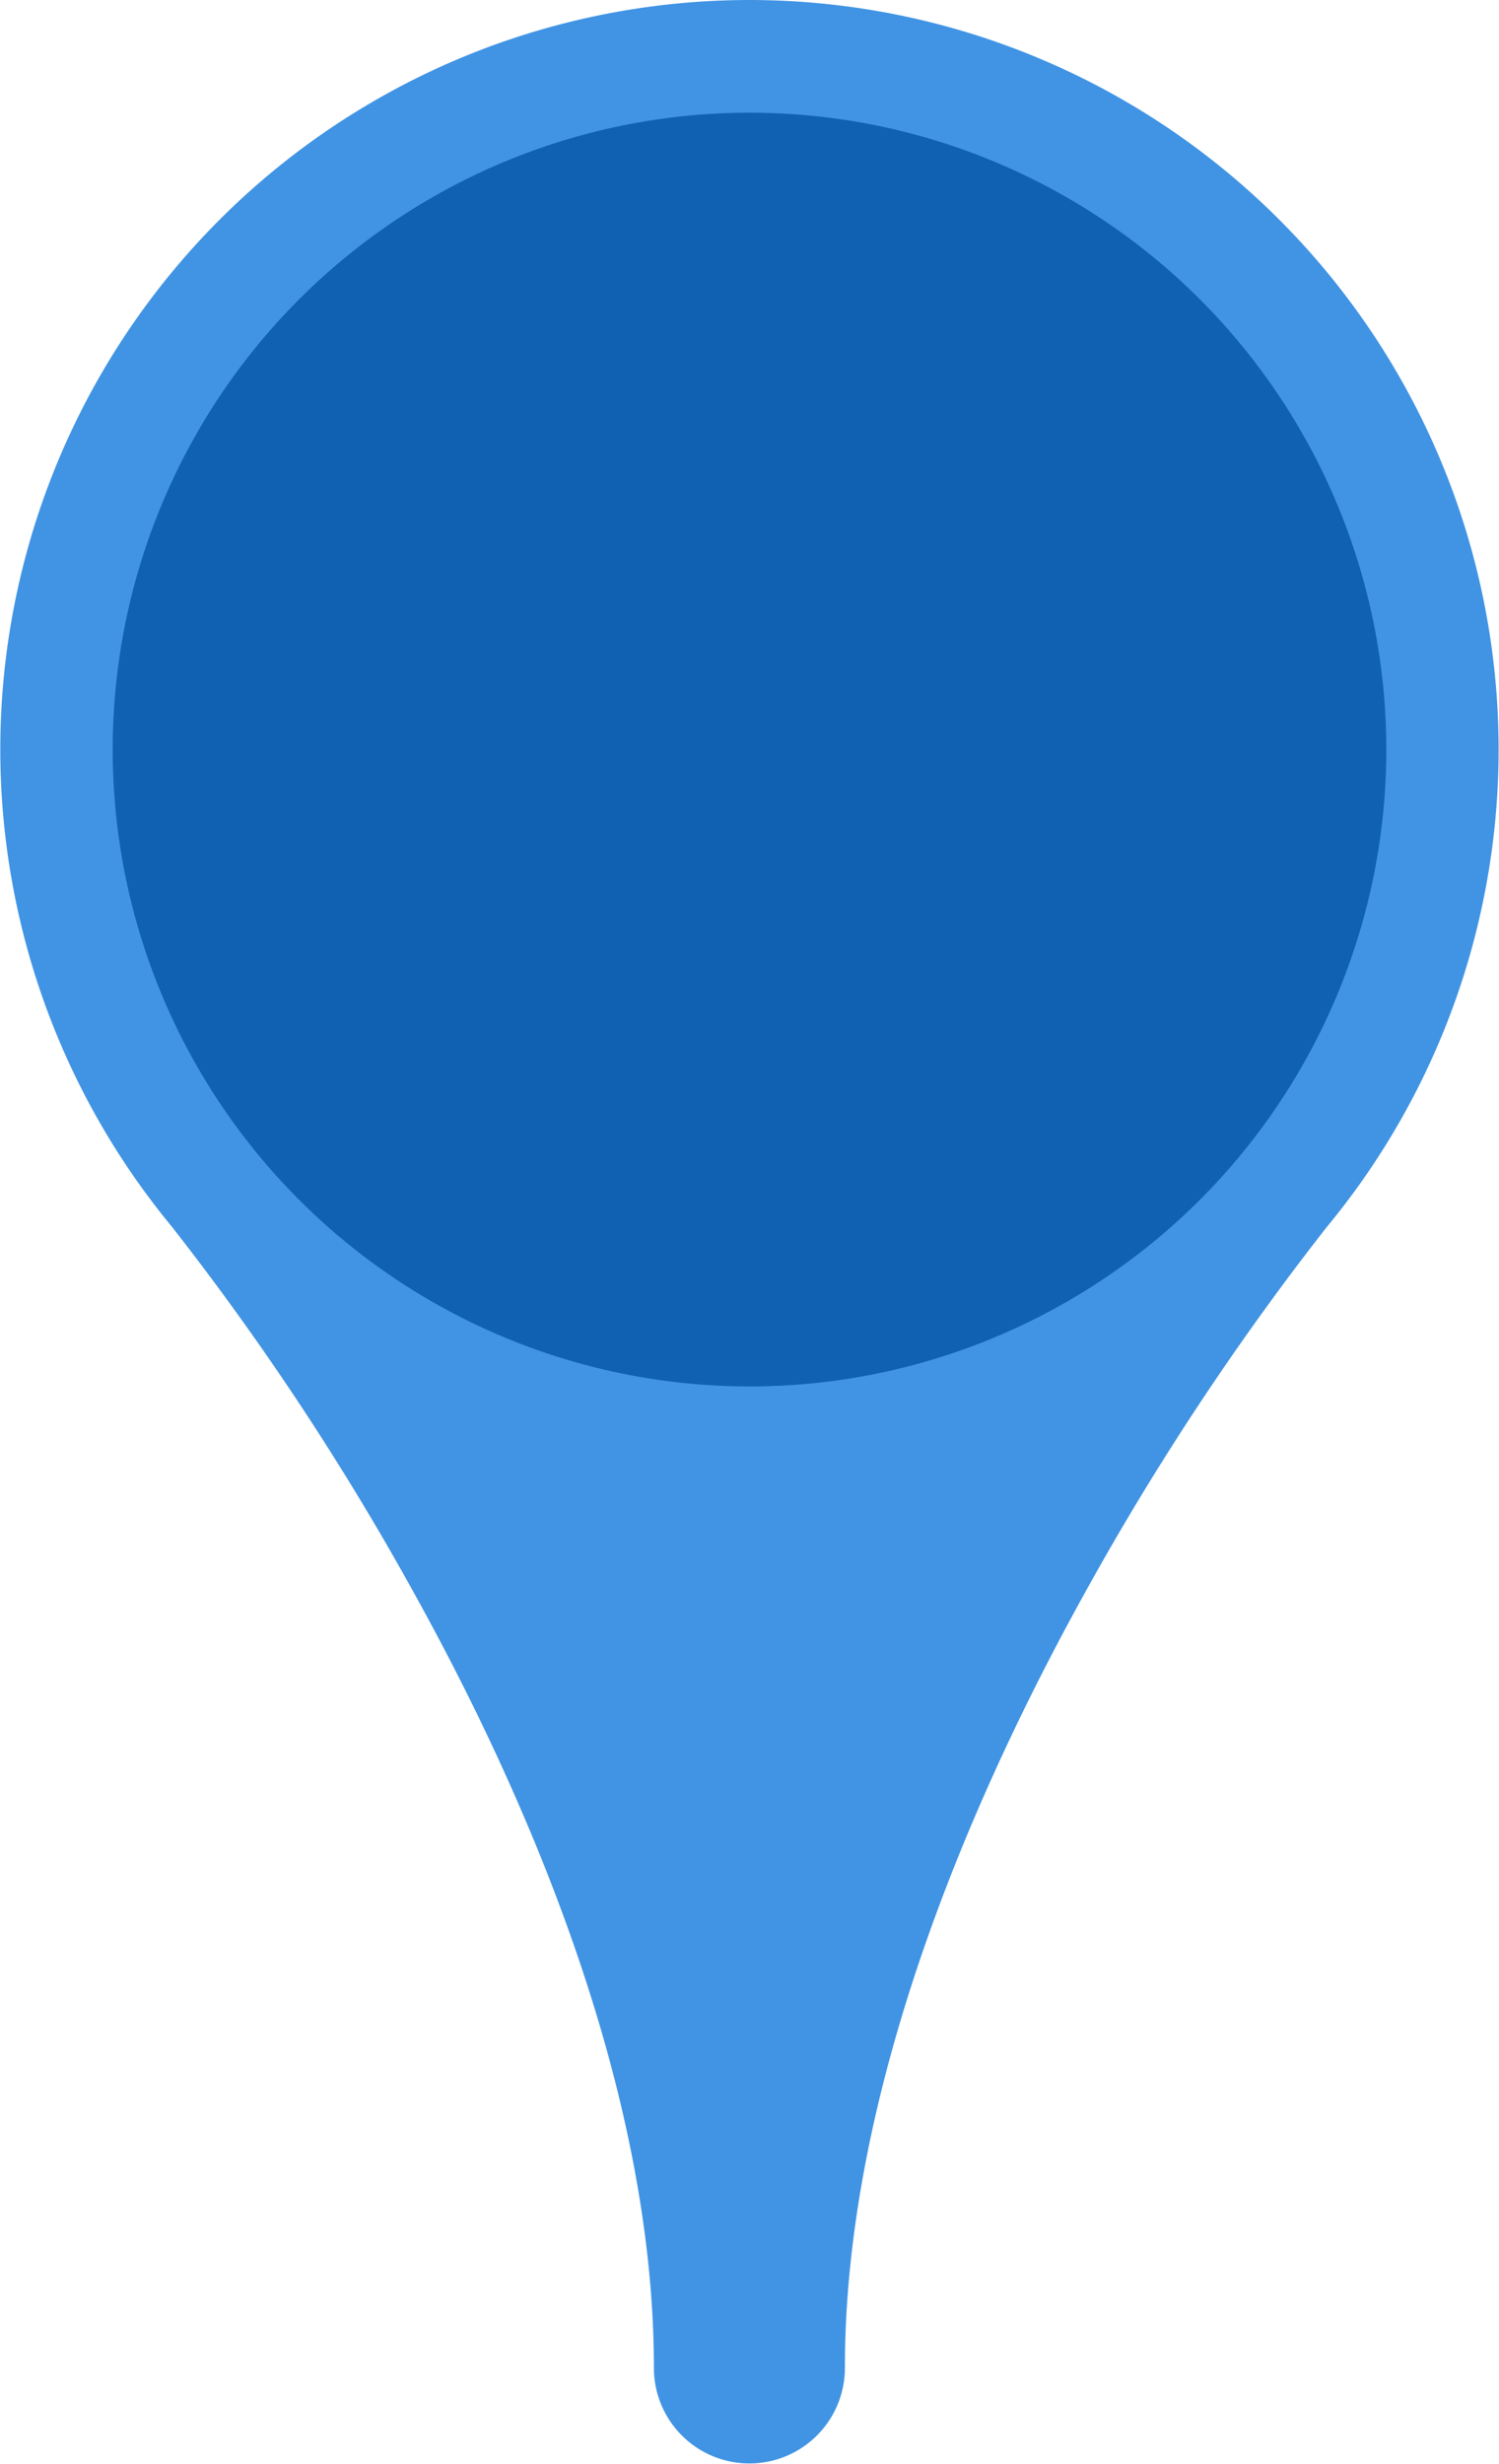 <svg id="Layer_1" data-name="Layer 1" xmlns="http://www.w3.org/2000/svg" viewBox="0 0 149.12 245.08"><defs><style>.cls-1{fill:#4194e4;}.cls-2{fill:#1061b1;}</style></defs><title>waypoint_active</title><path class="cls-1" d="M74.56,0A74.55,74.55,0,0,0,17.08,122l0.15,0.19a273.6,273.6,0,0,1,24.2,36.71c10.78,19.51,23.62,48.65,23.62,76.64a9.5,9.5,0,1,0,19,0c0-28,12.85-57.13,23.62-76.64a273.57,273.57,0,0,1,24.2-36.7l0.17-.21A74.55,74.55,0,0,0,74.56,0Z"/><circle class="cls-2" cx="74.56" cy="74.56" r="63.35"/></svg>